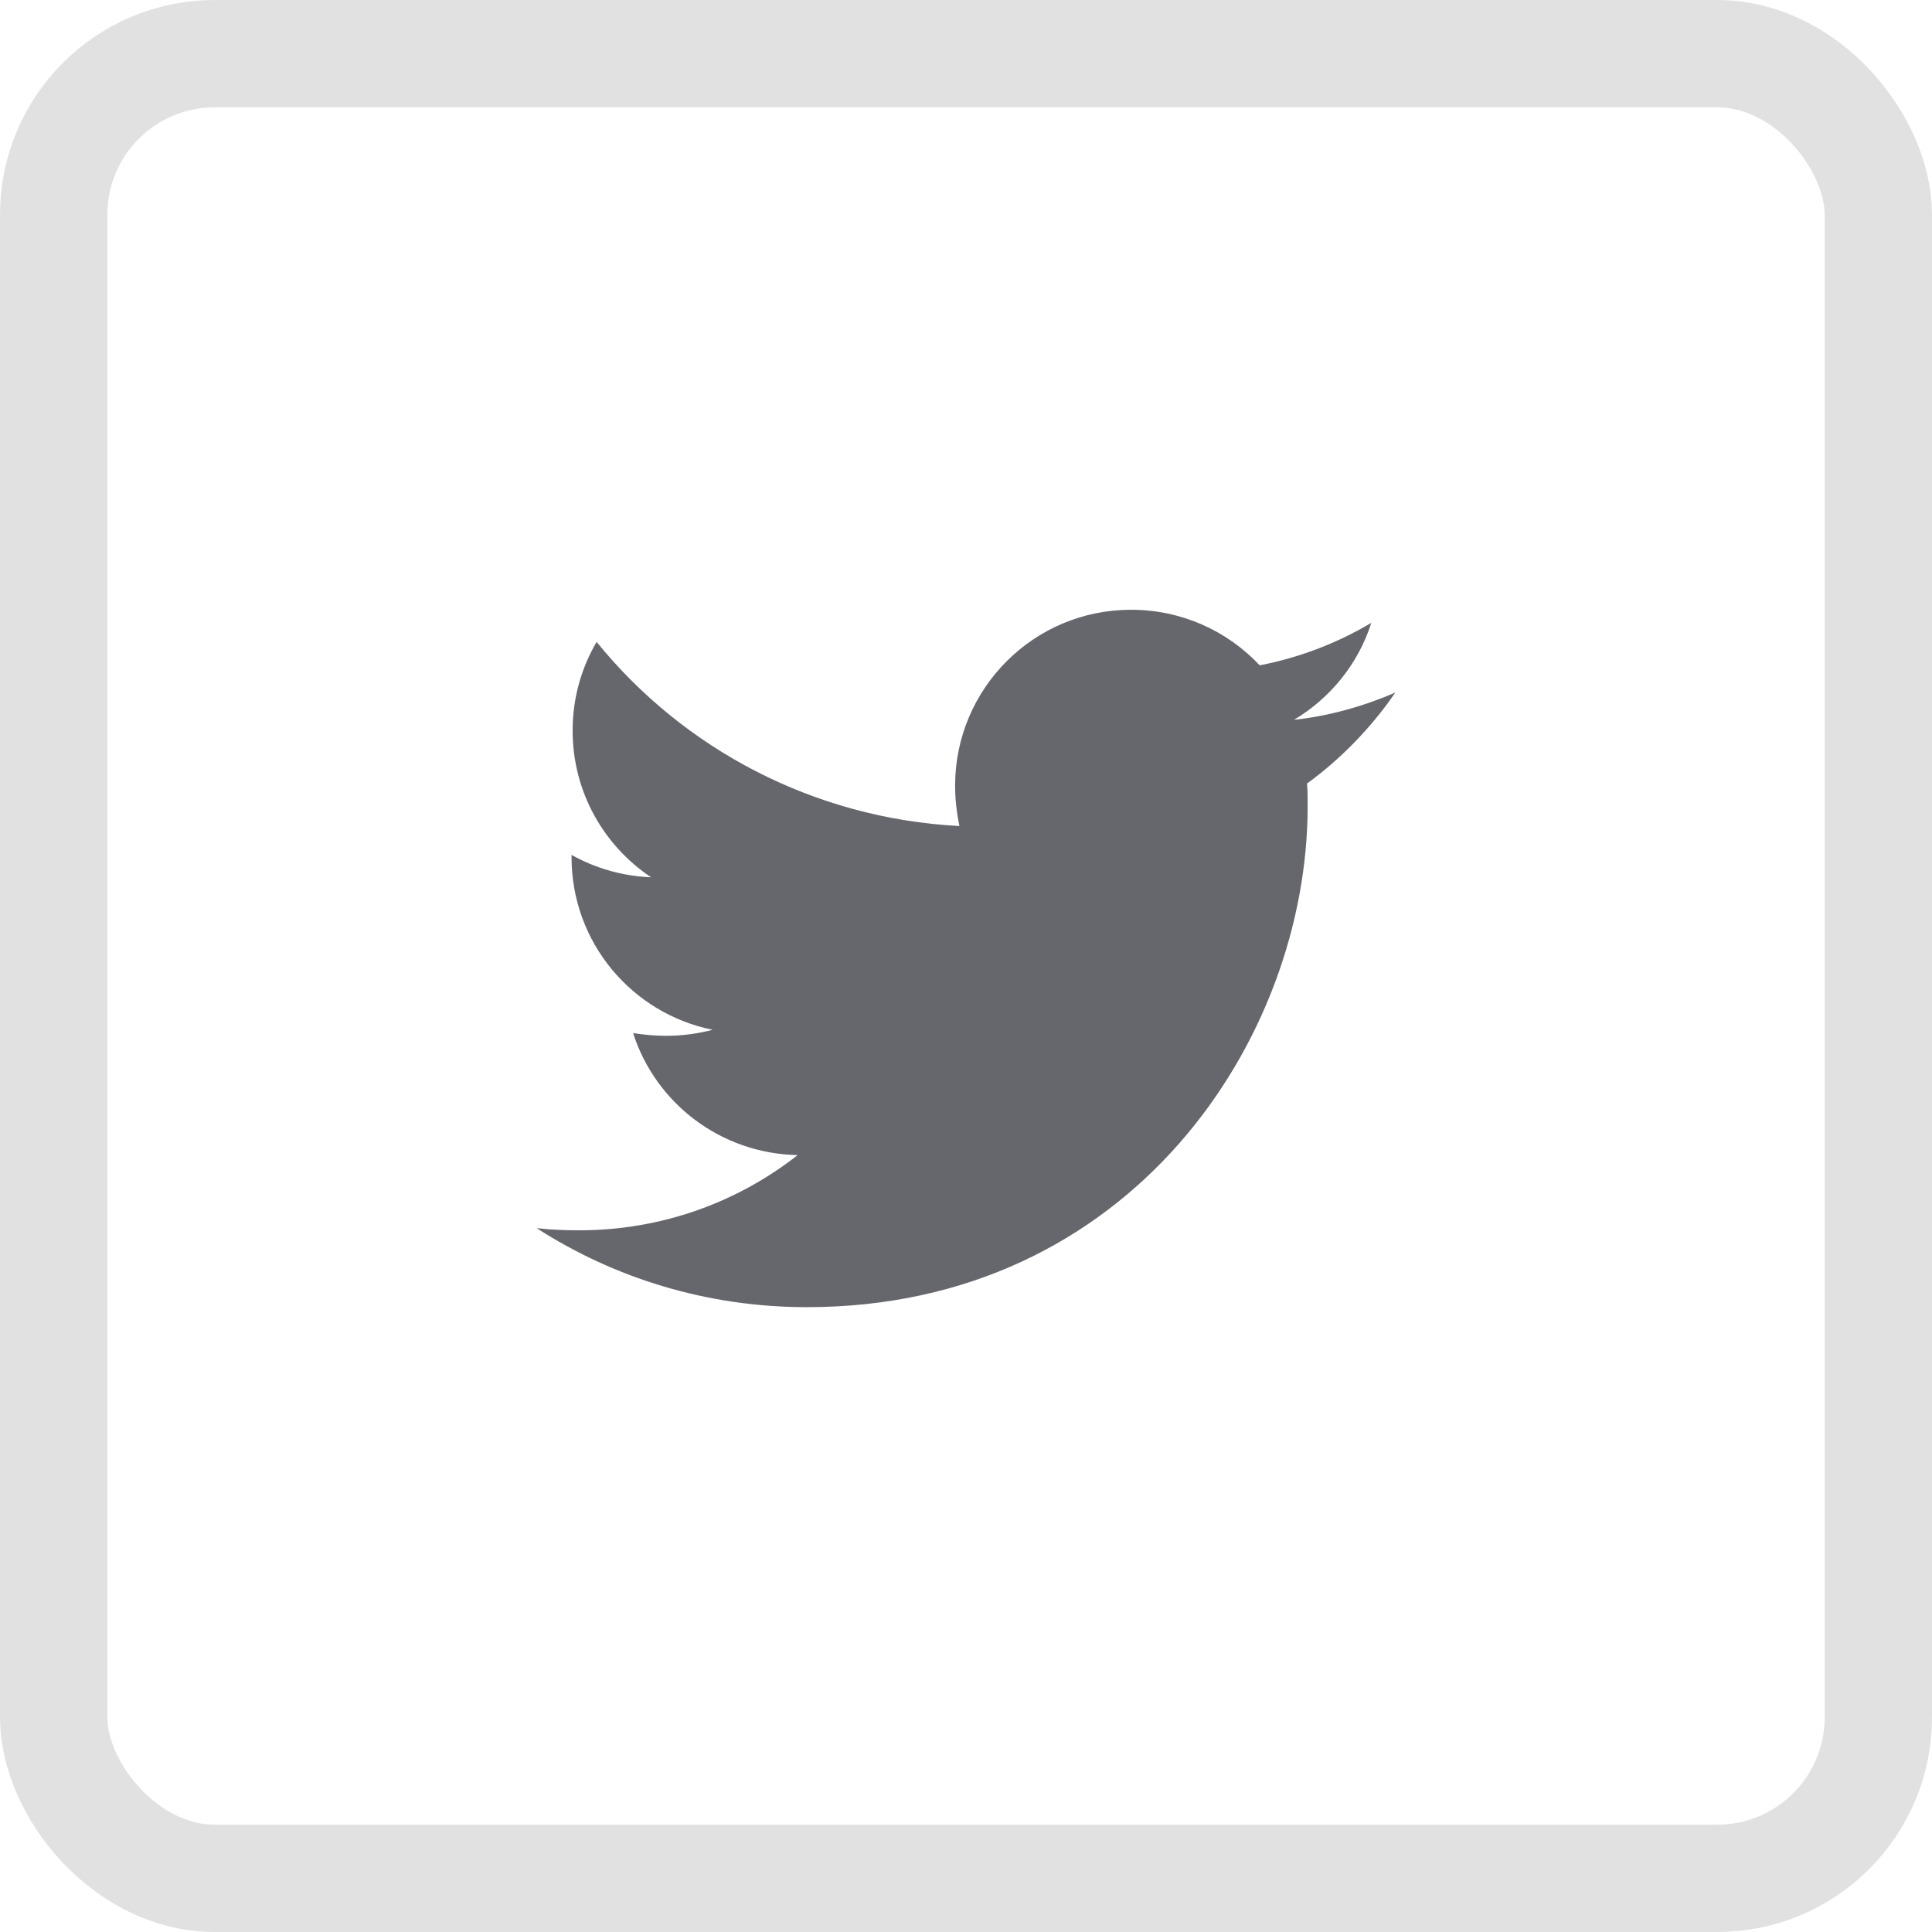 <svg width="36" height="36" viewBox="0 0 36 36" fill="none" xmlns="http://www.w3.org/2000/svg">
<rect x="1" y="1" width="34" height="34" rx="3" stroke="black" stroke-opacity="0.12" stroke-width="2"/>
<g clip-path="url(#clip0_20_4032)">
<path d="M24.355 14.6C24.366 14.742 24.366 14.885 24.366 15.027C24.366 19.362 21.066 24.357 15.036 24.357C13.178 24.357 11.452 23.819 10 22.885C10.264 22.915 10.518 22.925 10.792 22.925C12.325 22.925 13.736 22.407 14.863 21.524C13.421 21.494 12.213 20.55 11.797 19.25C12 19.281 12.203 19.301 12.416 19.301C12.711 19.301 13.005 19.26 13.279 19.189C11.777 18.885 10.65 17.565 10.65 15.971V15.93C11.086 16.174 11.594 16.326 12.132 16.347C11.249 15.758 10.67 14.753 10.67 13.616C10.67 13.007 10.832 12.448 11.117 11.961C12.731 13.951 15.157 15.25 17.878 15.392C17.827 15.149 17.797 14.895 17.797 14.641C17.797 12.834 19.259 11.362 21.076 11.362C22.02 11.362 22.873 11.758 23.472 12.397C24.213 12.255 24.924 11.981 25.553 11.605C25.31 12.367 24.792 13.007 24.112 13.413C24.771 13.341 25.411 13.159 26 12.905C25.553 13.555 24.995 14.133 24.355 14.6Z" fill="#65676D"/>
</g>
<defs>
<clipPath id="clip0_20_4032">
<rect width="16" height="16" fill="white" transform="translate(10 9.859)"/>
</clipPath>
</defs>
</svg>
